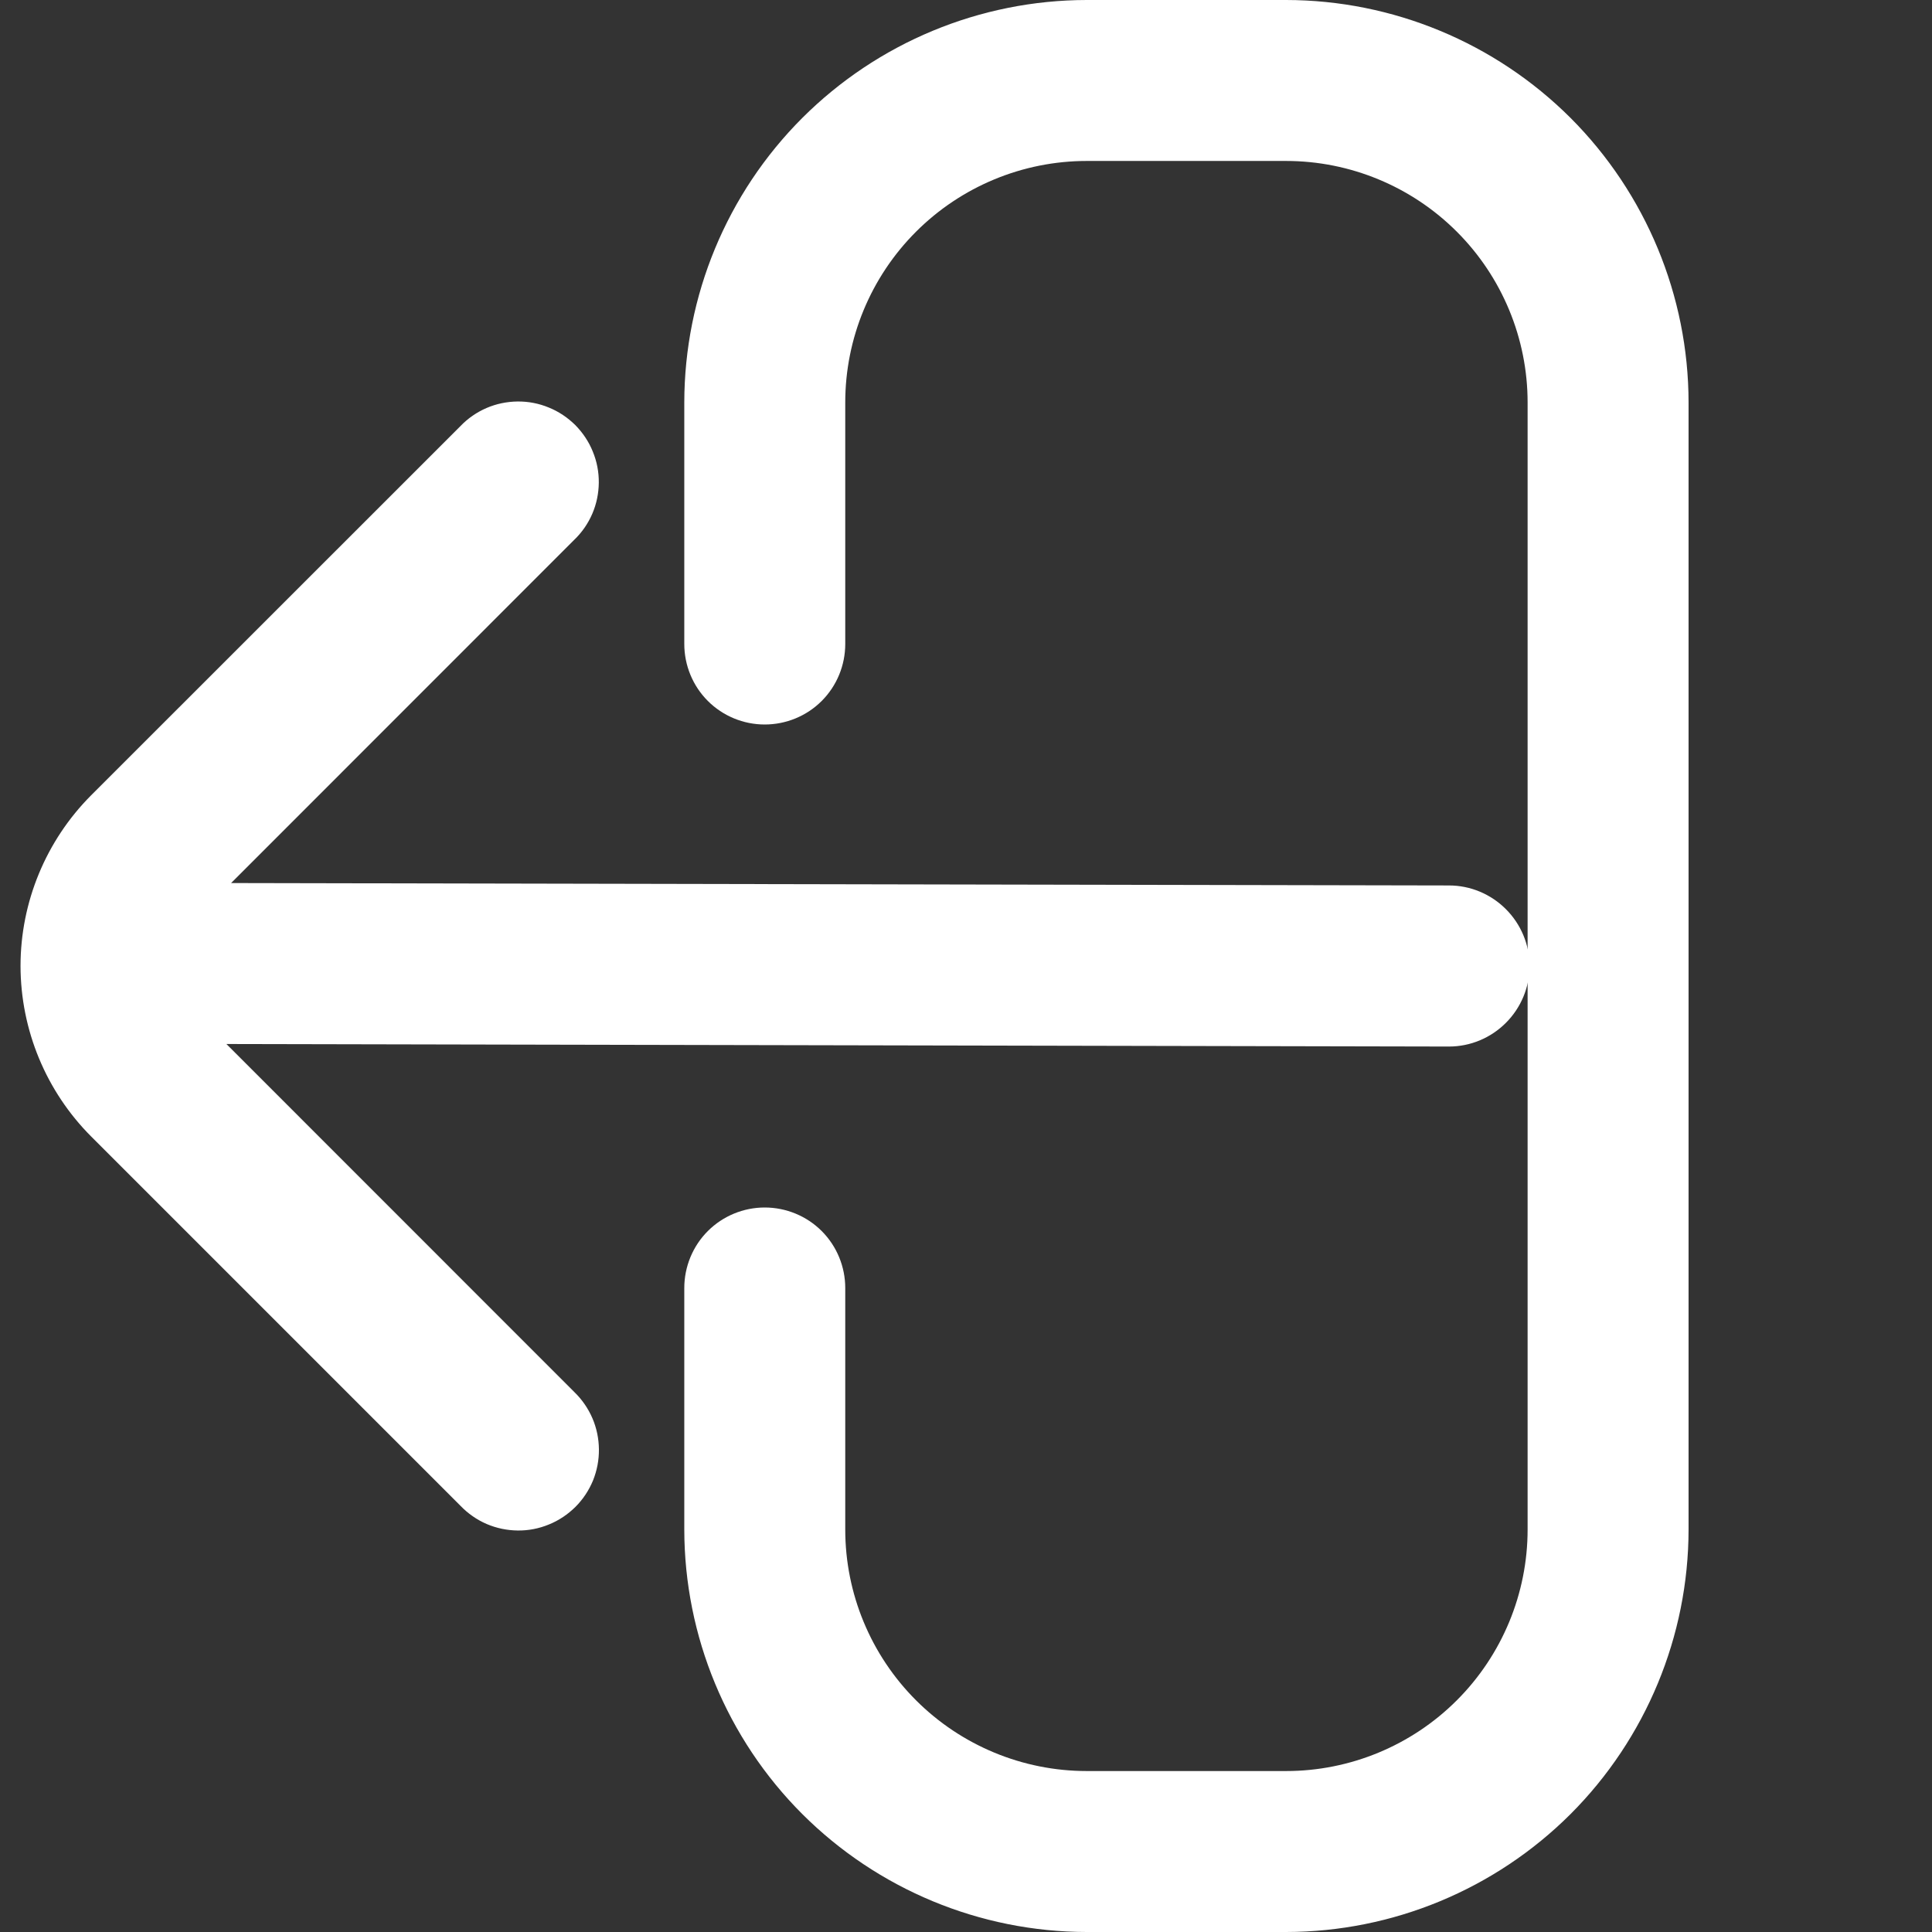 <svg width="16" height="16" viewBox="0 0 16 16" fill="none" xmlns="http://www.w3.org/2000/svg">
<rect x="0" y="0" width="16" height="16" fill="#333333" stroke="none"/>
<path d="M6.333 10C6.51 10 6.68 10.07 6.805 10.195C6.93 10.32 7 10.49 7 10.667V12.667C7 13.197 7.211 13.706 7.586 14.081C7.961 14.456 8.47 14.667 9 14.667H10.651C11.181 14.667 11.69 14.456 12.065 14.081C12.44 13.706 12.651 13.197 12.651 12.667V3.333C12.651 2.803 12.44 2.294 12.065 1.919C11.69 1.544 11.181 1.333 10.651 1.333H9C8.47 1.333 7.961 1.544 7.586 1.919C7.211 2.294 7 2.803 7 3.333V5.333C7 5.51 6.93 5.68 6.805 5.805C6.68 5.93 6.51 6 6.333 6C6.157 6 5.987 5.93 5.862 5.805C5.737 5.68 5.667 5.51 5.667 5.333V3.333C5.668 2.45 6.019 1.602 6.644 0.977C7.269 0.353 8.116 0.001 9 0H10.651C11.534 0.001 12.382 0.353 13.007 0.977C13.631 1.602 13.983 2.45 13.984 3.333L13.984 12.667C13.983 13.55 13.631 14.398 13.007 15.023C12.382 15.647 11.534 15.999 10.651 16H9C8.116 15.999 7.269 15.647 6.644 15.023C6.019 14.398 5.668 13.55 5.667 12.667V10.667C5.667 10.49 5.737 10.32 5.862 10.195C5.987 10.07 6.157 10 6.333 10Z" fill="white"/>
<path d="M0.755 6.586L3.813 3.529C3.874 3.465 3.948 3.414 4.029 3.379C4.11 3.344 4.198 3.326 4.286 3.325C4.375 3.324 4.463 3.341 4.545 3.375C4.627 3.408 4.701 3.458 4.764 3.52C4.826 3.583 4.876 3.657 4.909 3.739C4.943 3.821 4.96 3.909 4.959 3.998C4.958 4.086 4.94 4.174 4.905 4.255C4.87 4.336 4.819 4.41 4.755 4.471L1.914 7.313L12 7.333C12.177 7.333 12.346 7.404 12.471 7.529C12.596 7.654 12.667 7.823 12.667 8C12.667 8.177 12.596 8.346 12.471 8.471C12.346 8.596 12.177 8.667 12 8.667L1.875 8.646L4.757 11.529C4.82 11.59 4.871 11.664 4.906 11.745C4.941 11.826 4.959 11.914 4.96 12.002C4.961 12.091 4.944 12.179 4.911 12.261C4.877 12.343 4.828 12.417 4.765 12.48C4.702 12.542 4.628 12.592 4.546 12.625C4.464 12.659 4.376 12.676 4.288 12.675C4.199 12.674 4.112 12.656 4.03 12.621C3.949 12.586 3.876 12.535 3.814 12.471L0.757 9.414C0.382 9.039 0.171 8.531 0.17 8C0.17 7.47 0.381 6.961 0.755 6.586Z" fill="white"/>
</svg>

